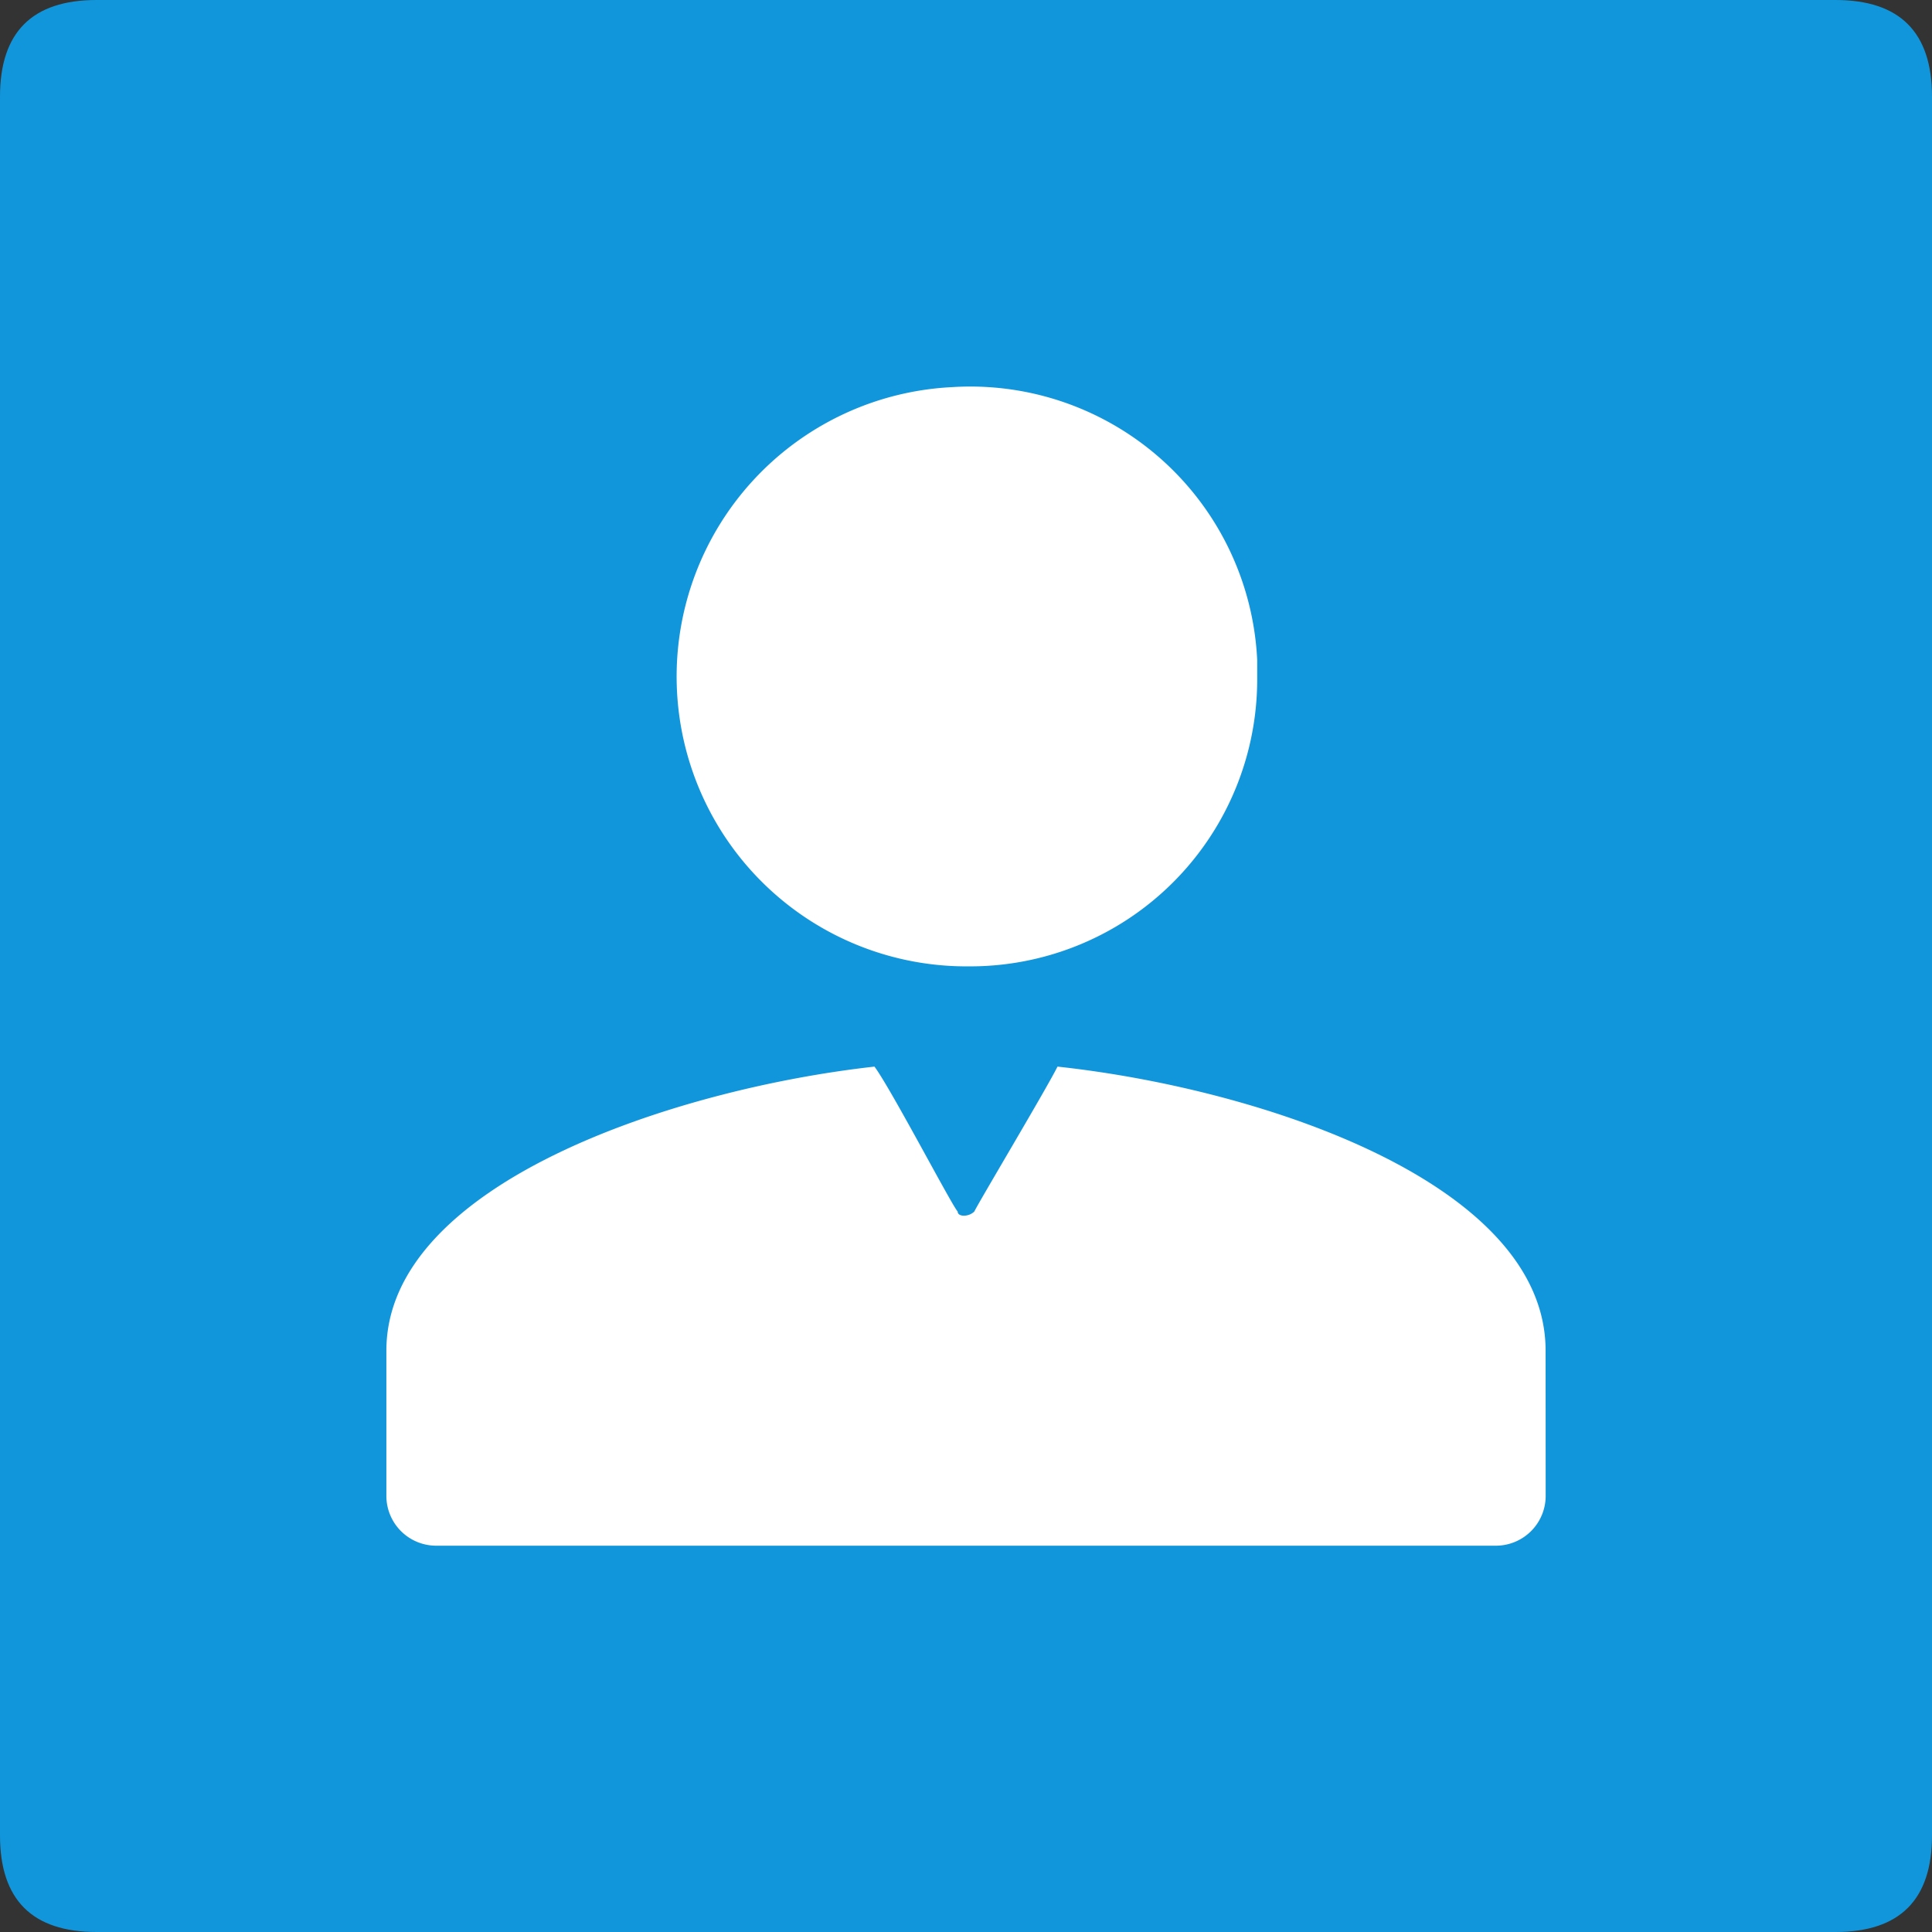 <svg t="1718281951473" class="icon" viewBox="0 0 1024 1024" version="1.1" xmlns="http://www.w3.org/2000/svg" p-id="10959" width="64" height="64"><rect x="0" y="0" width="1024" height="1024" fill="#333333" stroke="none"/><path d="M0 0m51.2 0l921.6 0q51.2 0 51.2 51.2l0 921.6q0 51.2-51.2 51.2l-921.6 0q-51.2 0-51.2-51.2l0-921.6q0-51.2 51.2-51.2Z" fill="#1296db" p-id="10960" data-spm-anchor-id="a313x.search_index.0.i9.6d773a81sjv6pw" class="selected"></path><path d="M513.472 512.192a152.141 152.141 0 0 0 152.87-153.51v-8.858a152.23 152.23 0 0 0-161.69-144.64 153.6 153.6 0 0 0 8.819 307.008zM819.2 715.878c0-88.563-149.926-138.752-258.701-150.554-5.875 11.802-41.152 70.848-44.096 76.8-2.944 2.957-8.819 2.957-8.819 0-2.944-2.957-35.277-64.947-44.096-76.8-105.83 11.802-258.701 61.99-258.701 150.554v76.8a26.406 26.406 0 0 0 26.458 26.573h561.536a26.406 26.406 0 0 0 26.458-26.573z" fill="#ffffff" p-id="10961" data-spm-anchor-id="a313x.search_index.0.i8.6d773a81sjv6pw" class=""></path></svg>